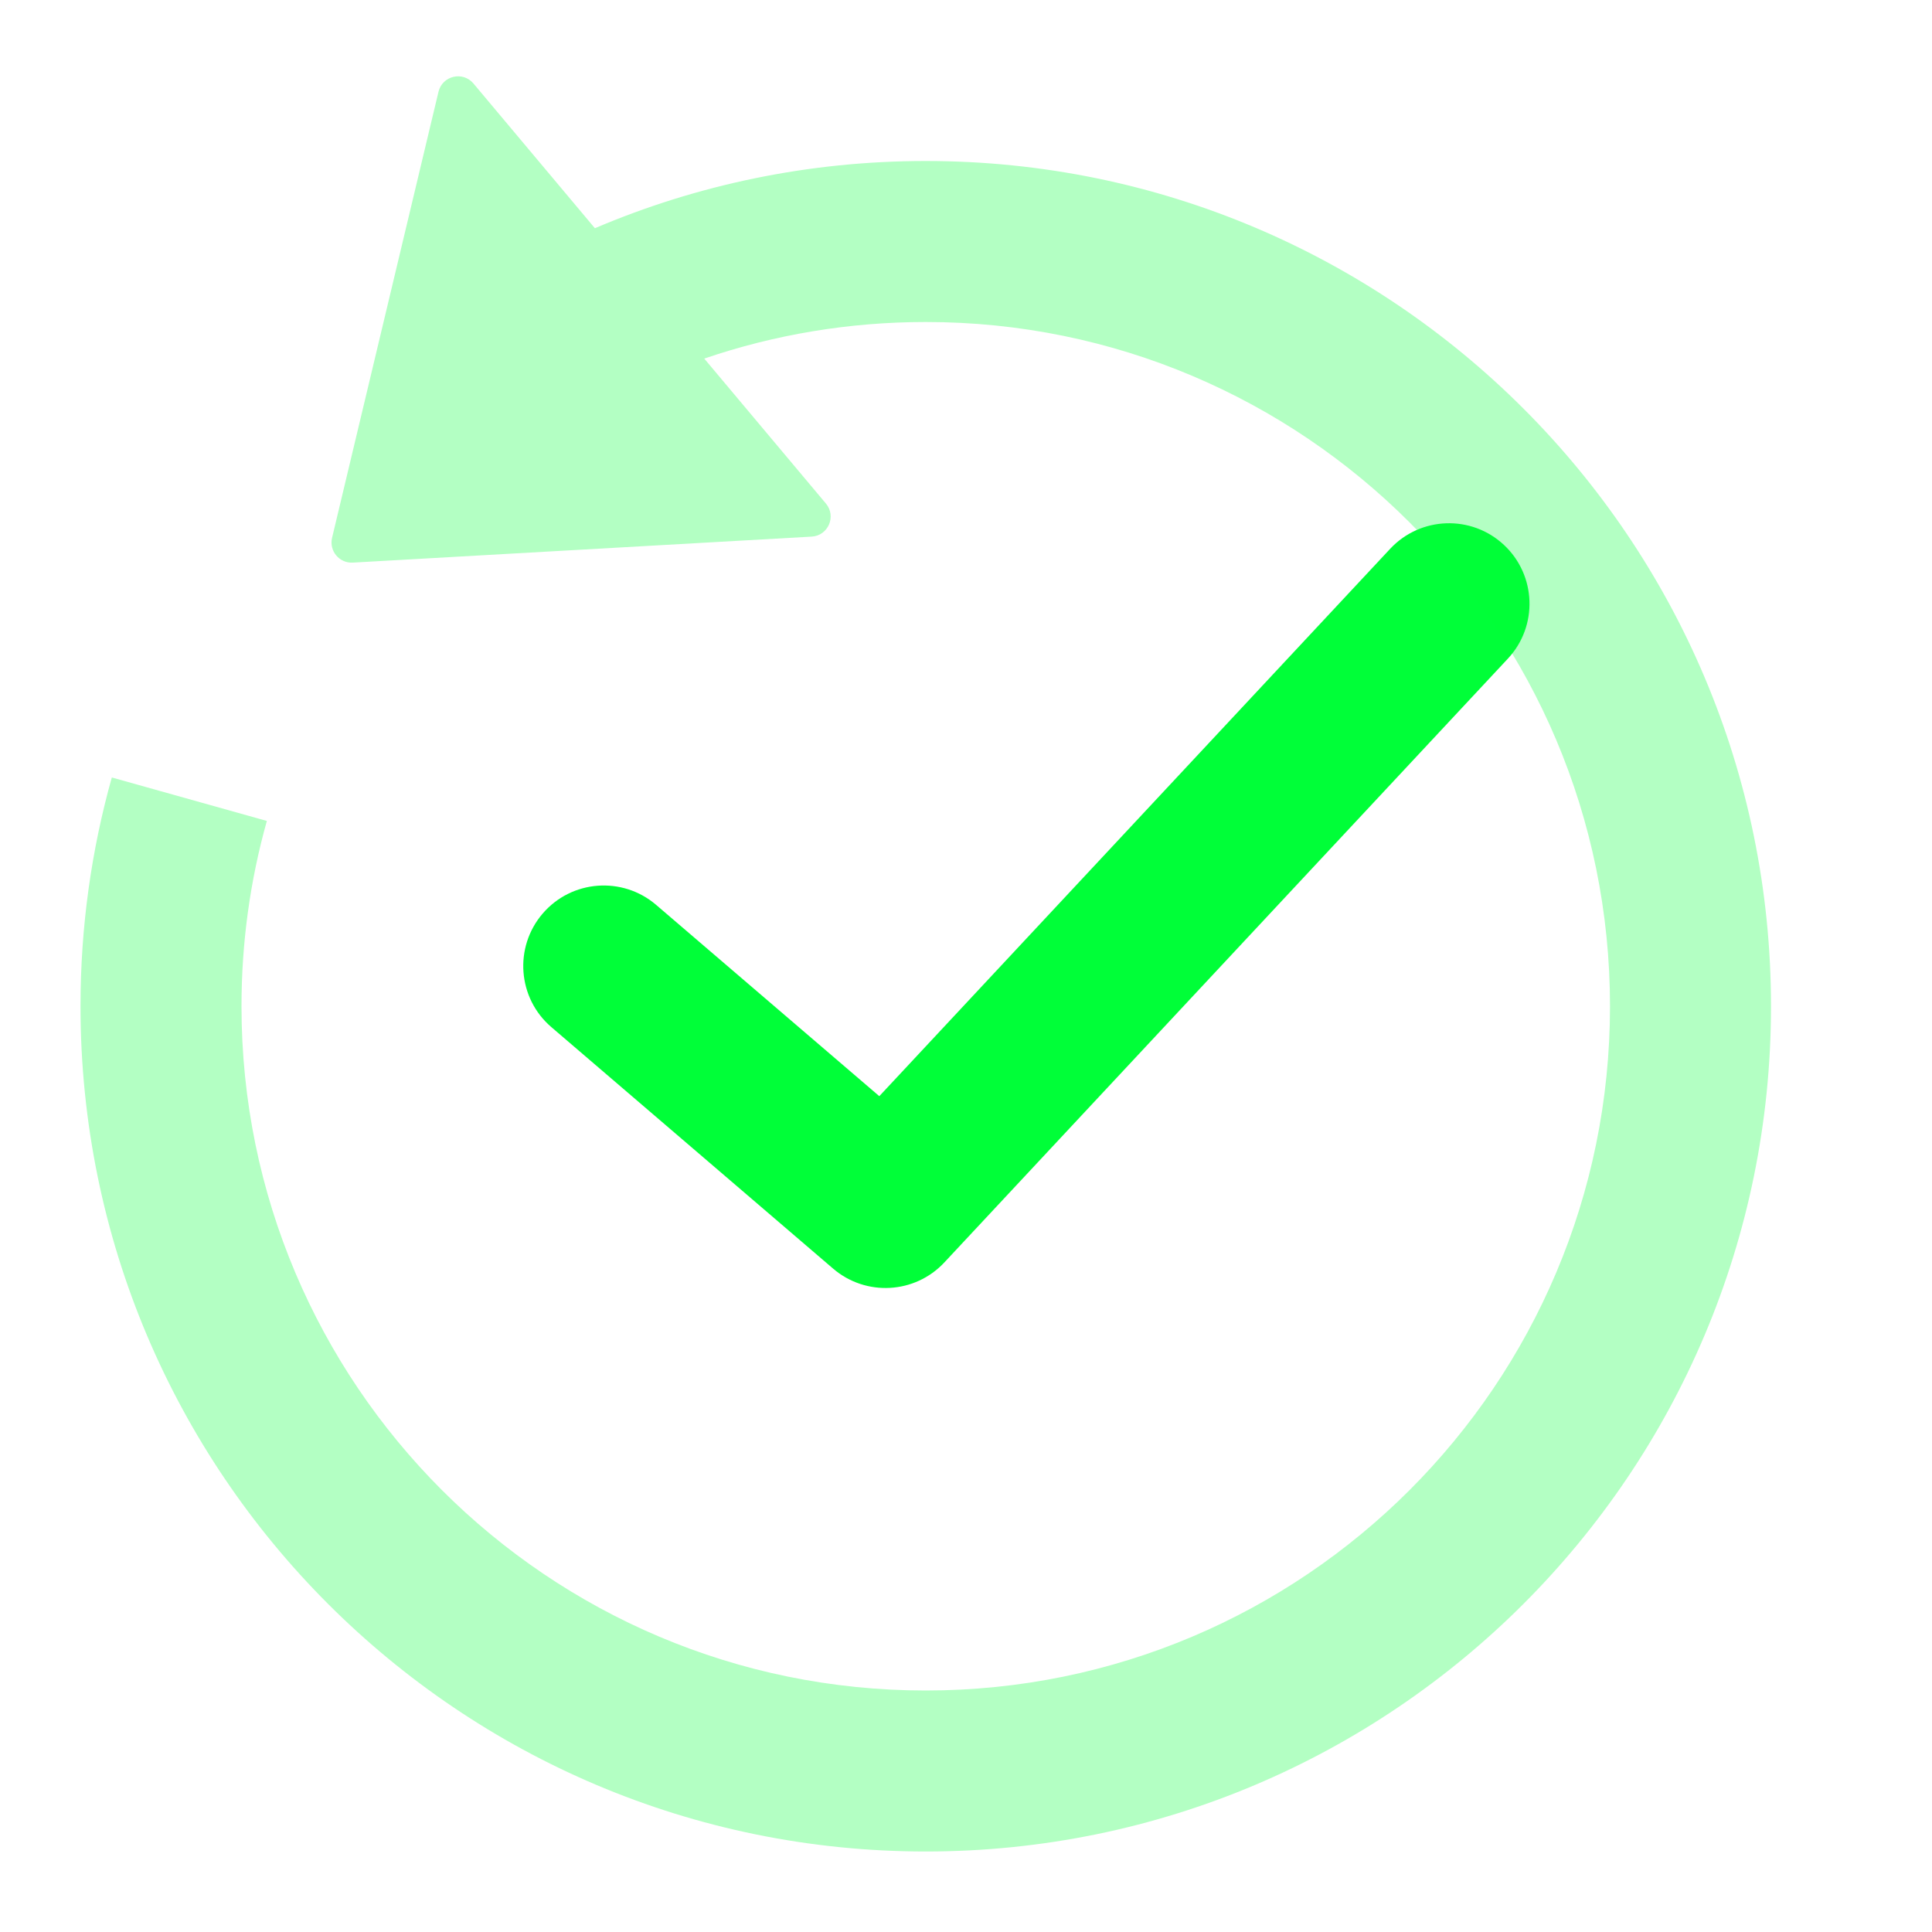 <svg width="48" height="48" viewBox="0 0 48 48" fill="none" xmlns="http://www.w3.org/2000/svg">
    <path d="M34.538 13.635C35.292 12.828 36.557 12.784 37.365 13.538C38.172 14.292 38.216 15.557 37.462 16.365L23.462 31.365C22.731 32.148 21.512 32.216 20.698 31.518L13.698 25.518C12.86 24.8 12.763 23.537 13.482 22.698C14.2 21.86 15.463 21.763 16.302 22.482L21.846 27.234L34.538 13.635Z" fill="#00FF38"/>
    <path opacity="0.3" fill-rule="evenodd" clip-rule="evenodd" d="M11.763 2.075C11.499 1.76 10.989 1.881 10.894 2.281L8.25 13.363C8.173 13.688 8.431 13.997 8.765 13.978L20.166 13.332C20.576 13.309 20.785 12.827 20.52 12.511L17.497 8.909C19.245 8.312 21.098 8 23 8C32.389 8 40 15.611 40 25C40 34.389 32.389 42 23 42C13.611 42 6 34.389 6 25C6 23.424 6.213 21.88 6.63 20.396L2.778 19.316C2.271 21.124 2 23.03 2 25C2 36.598 11.402 46 23 46C34.598 46 44 36.598 44 25C44 13.402 34.598 4 23 4C20.083 4 17.304 4.595 14.78 5.67L11.763 2.075Z" fill="#00FF38"/>
</svg>
